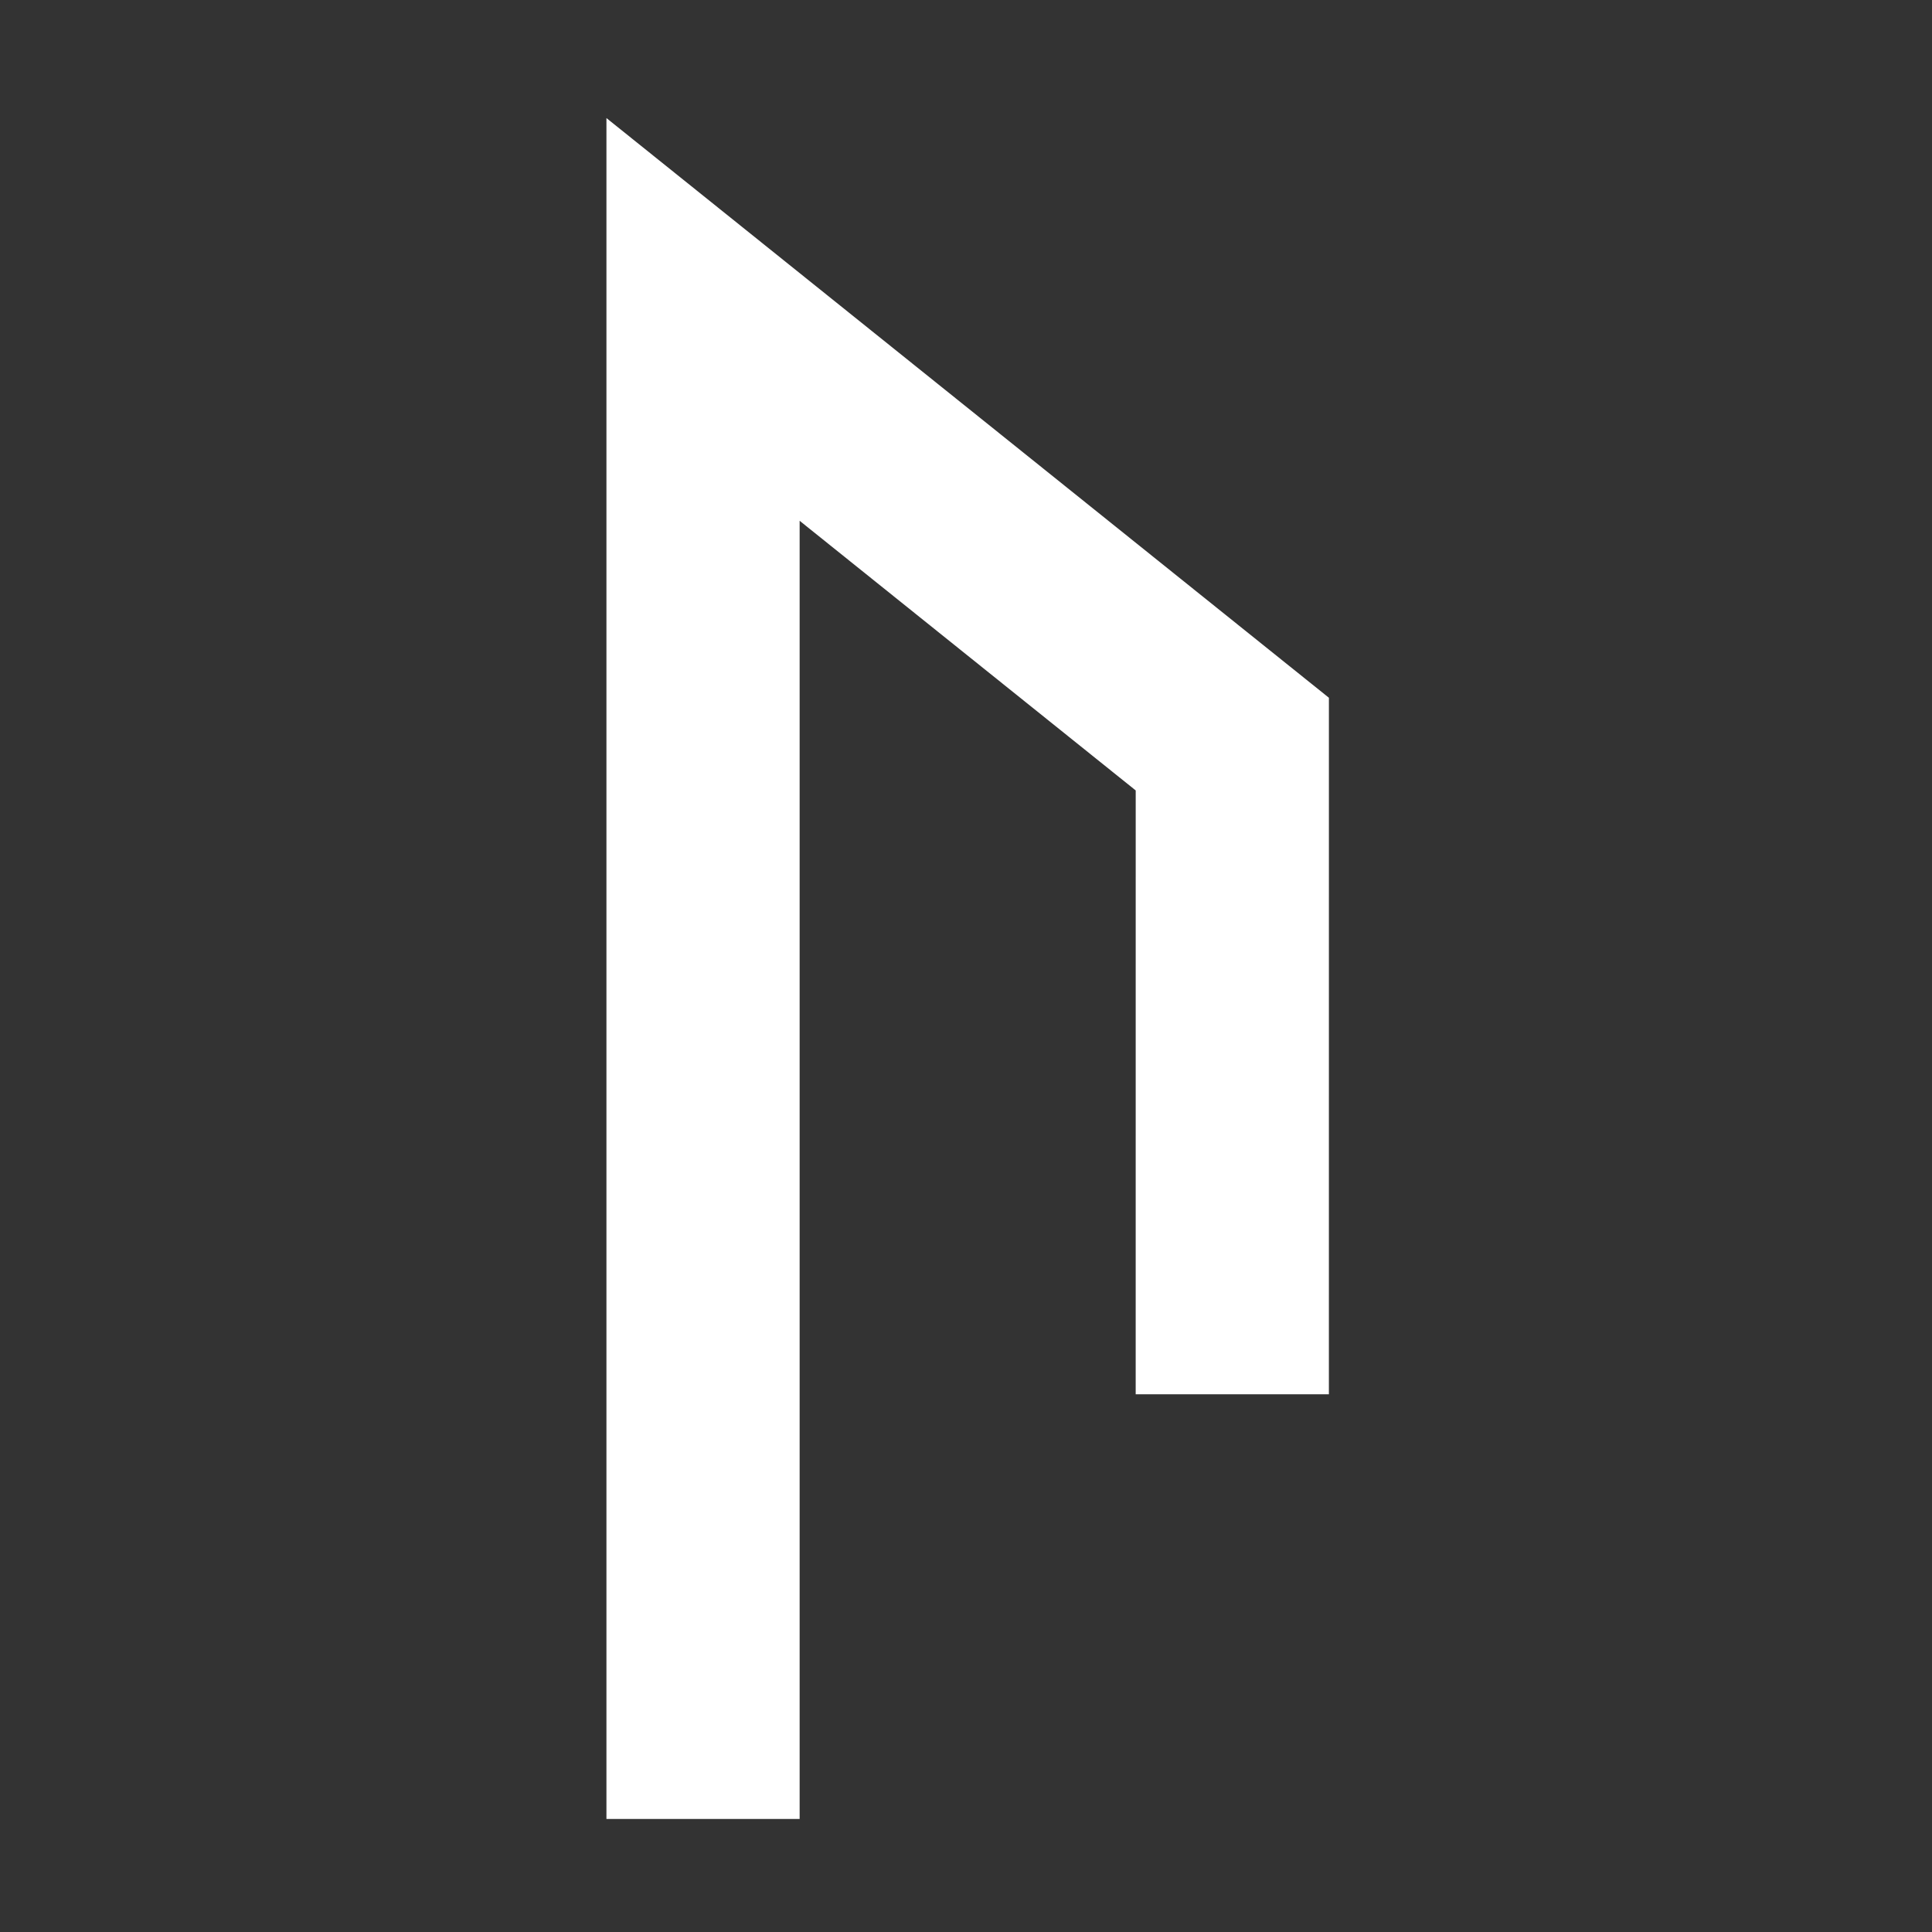 <svg height='100px' width='100px'  fill="#FFFFFF" xmlns="http://www.w3.org/2000/svg" viewBox="0 0 100 100" x="0px" y="0px"><rect x="0" y="0" width="100" height="100" fill="#333333" stroke="none"/><polygon points="31.389 6.111 31.389 94.15 41.389 94.15 41.389 26.956 58.784 40.913 58.783 72.169 68.783 72.169 68.784 36.116"></polygon></svg>